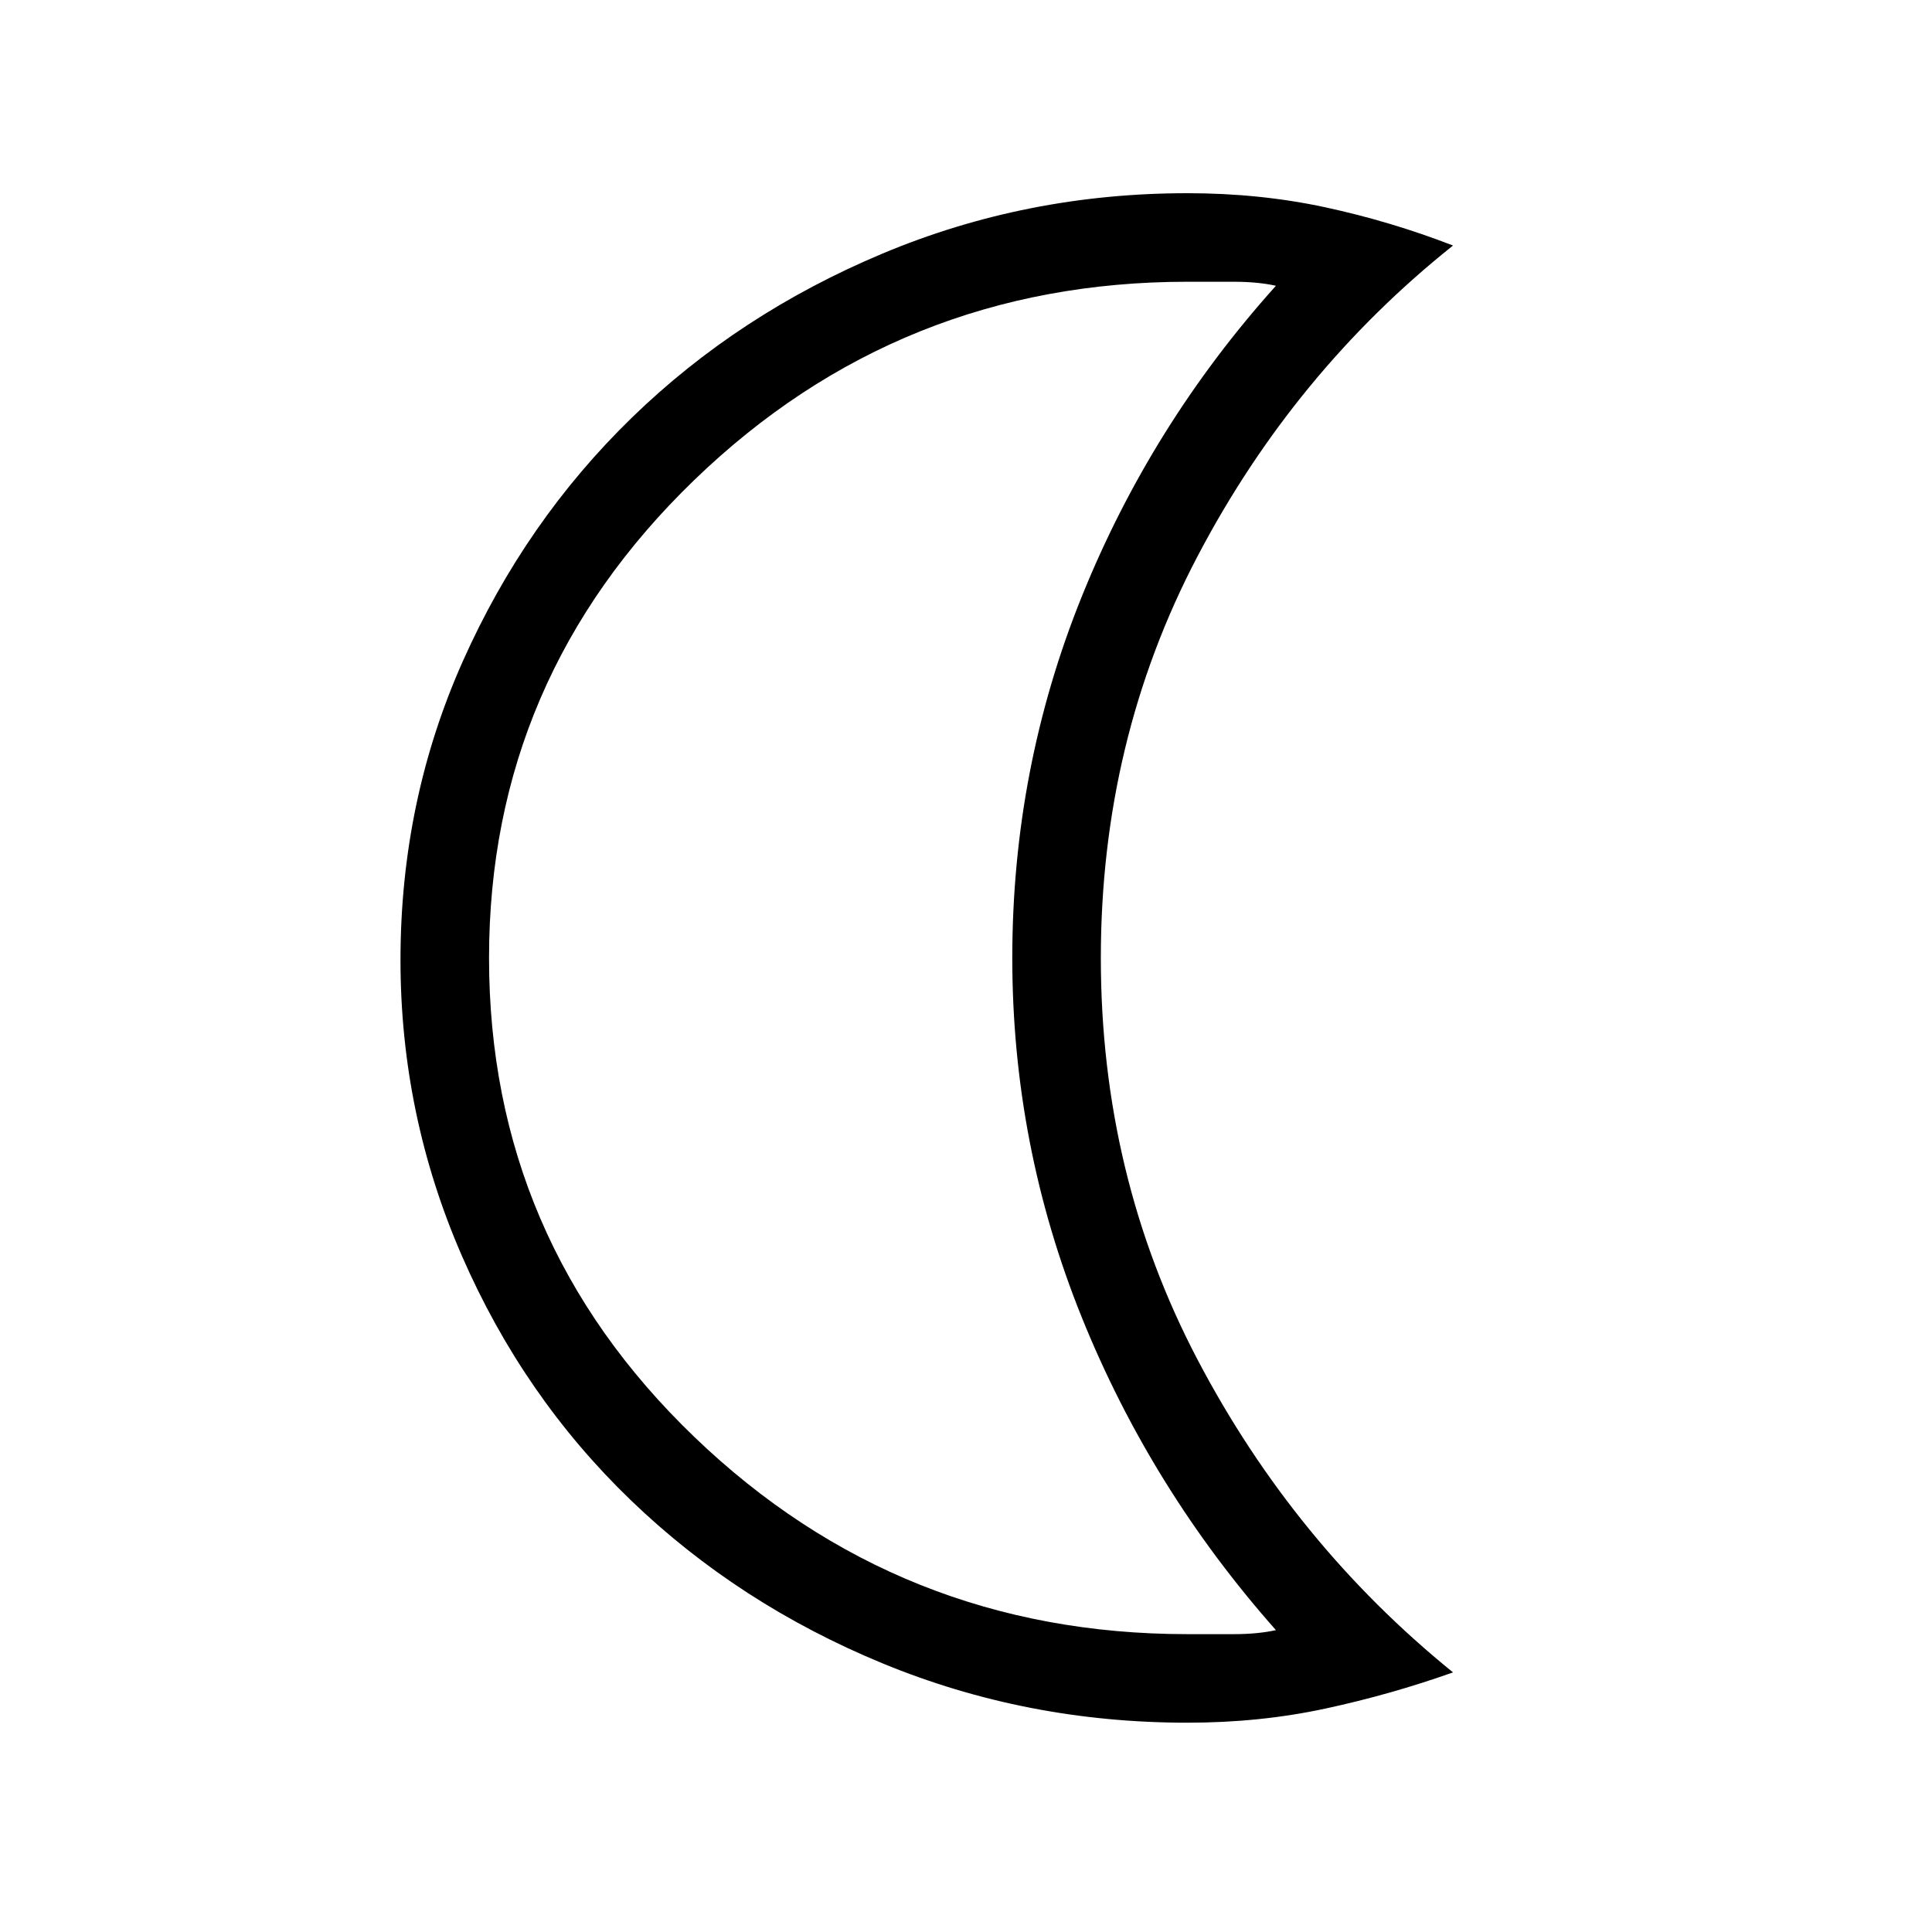 <svg xmlns="http://www.w3.org/2000/svg" height="48" width="48"><path d="M29.5 42.8Q25.5 42.8 21.925 41.325Q18.35 39.85 15.675 37.275Q13 34.7 11.475 31.2Q9.95 27.7 9.95 23.85Q9.95 19.9 11.5 16.425Q13.05 12.95 15.7 10.375Q18.35 7.8 21.925 6.3Q25.5 4.8 29.5 4.8Q31.3 4.8 32.925 5.15Q34.55 5.5 36.1 6.1Q32.15 9.25 29.75 13.825Q27.35 18.4 27.35 23.8Q27.35 29.2 29.75 33.775Q32.15 38.35 36.1 41.55Q34.55 42.1 32.925 42.45Q31.3 42.8 29.5 42.8ZM29.5 40.6Q30.05 40.6 30.65 40.6Q31.25 40.6 31.7 40.5Q28.6 37 26.875 32.725Q25.15 28.45 25.15 23.8Q25.15 19.1 26.875 14.825Q28.6 10.55 31.7 7.1Q31.25 7 30.65 7Q30.05 7 29.5 7Q22.35 7 17.25 11.925Q12.15 16.85 12.15 23.8Q12.15 30.8 17.25 35.7Q22.35 40.6 29.5 40.6ZM21.95 23.8Q21.95 23.8 21.95 23.8Q21.95 23.8 21.95 23.8Q21.95 23.8 21.95 23.8Q21.95 23.8 21.95 23.8Q21.95 23.8 21.95 23.8Q21.95 23.8 21.95 23.8Q21.95 23.8 21.95 23.8Q21.95 23.8 21.95 23.8Q21.95 23.8 21.95 23.8Q21.95 23.8 21.95 23.8Q21.95 23.8 21.95 23.8Q21.95 23.8 21.95 23.8Z"/></svg>